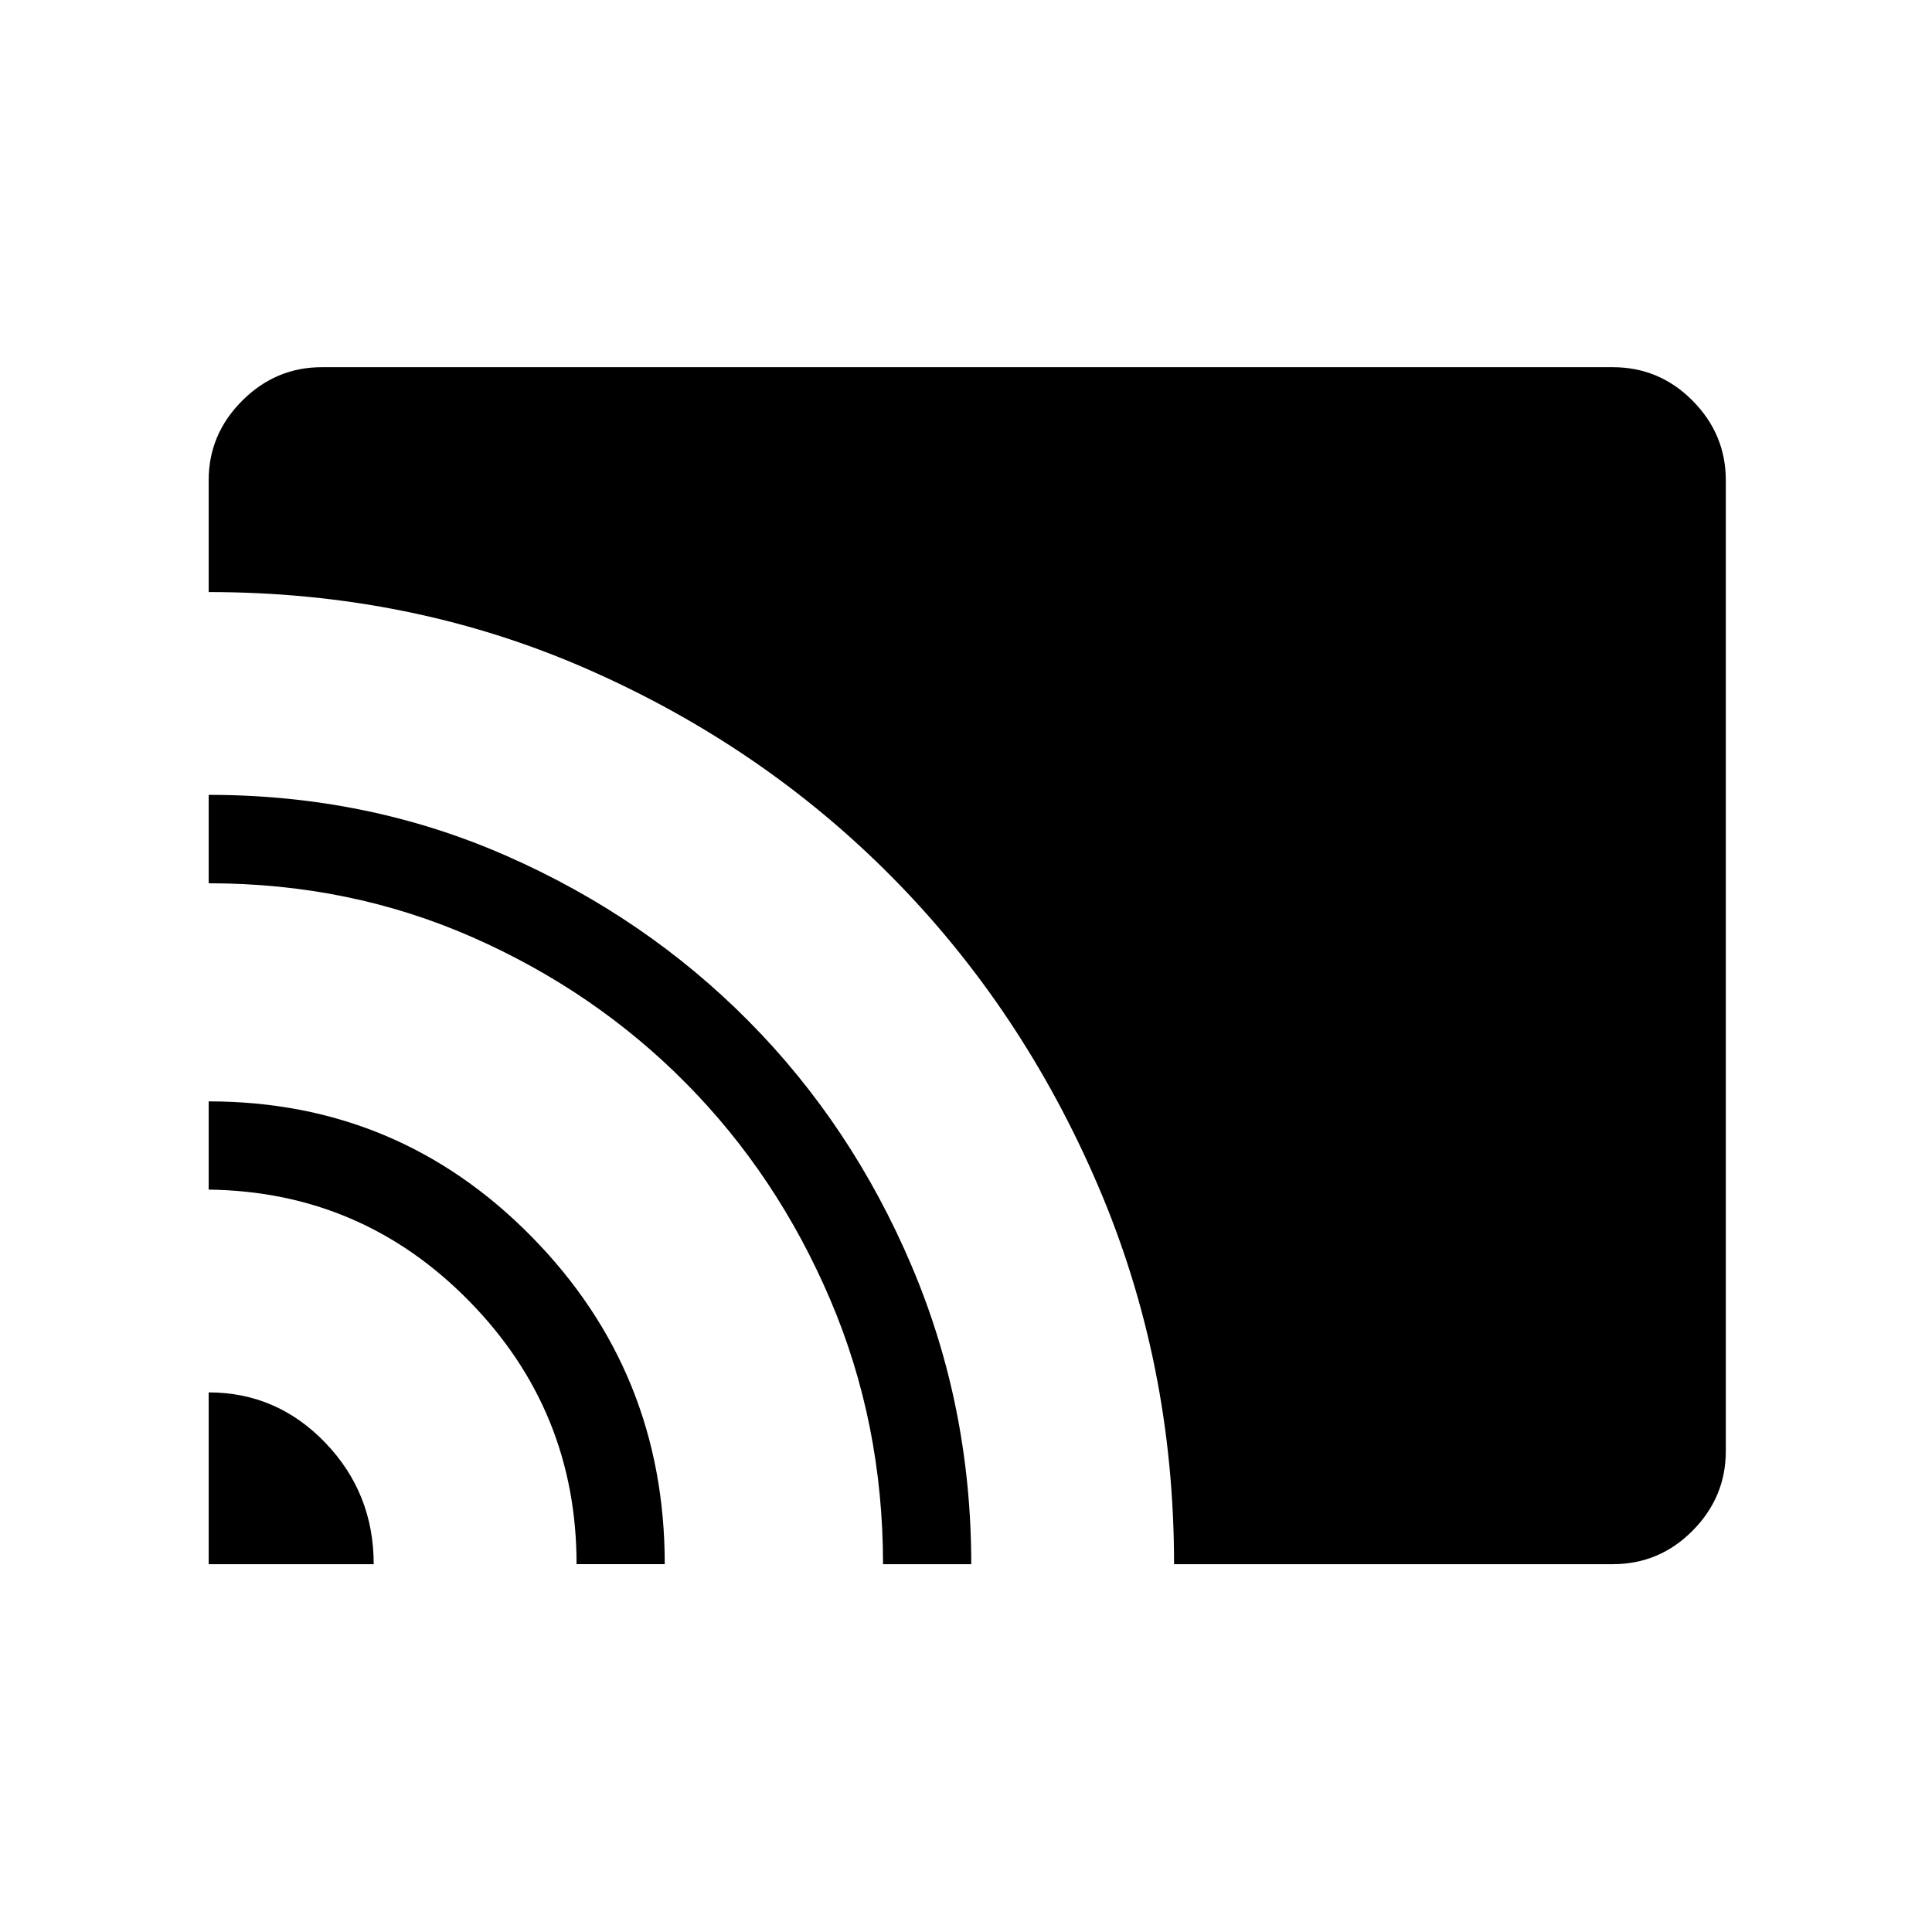 <svg xmlns="http://www.w3.org/2000/svg" height="48" viewBox="0 -960 960 960" width="48"><path d="M103.69-182.77v-85.35q33.91 0 57.96 25.02 24.04 25.03 24.04 60.33h-82Zm182.8 0q0-76.33-53.38-130.74-53.37-54.41-129.42-55.38v-43.84q94.35 0 160.49 67.25 66.13 67.26 66.13 162.71h-43.82Zm152.28 0q0-70.05-26.29-131.6T340.9-421.71q-45.28-45.79-106.15-72.59-60.87-26.81-131.06-26.81v-43.93q79.18 0 148.12 30.37 68.94 30.36 120.21 82.1 51.27 51.73 80.93 121.52 29.66 69.79 29.66 148.28h-43.84Zm144.61 0q0-99.96-37.76-188.04-37.77-88.08-102.4-153.39-64.64-65.31-151.71-103.46-87.06-38.15-187.82-38.15v-55.57q0-22.87 16.65-39.51 16.64-16.65 39.51-16.65h641.53q23.17 0 39.66 16.65 16.5 16.64 16.5 39.51v482.46q0 22.86-16.5 39.51-16.49 16.64-39.66 16.64h-218Z"/></svg>